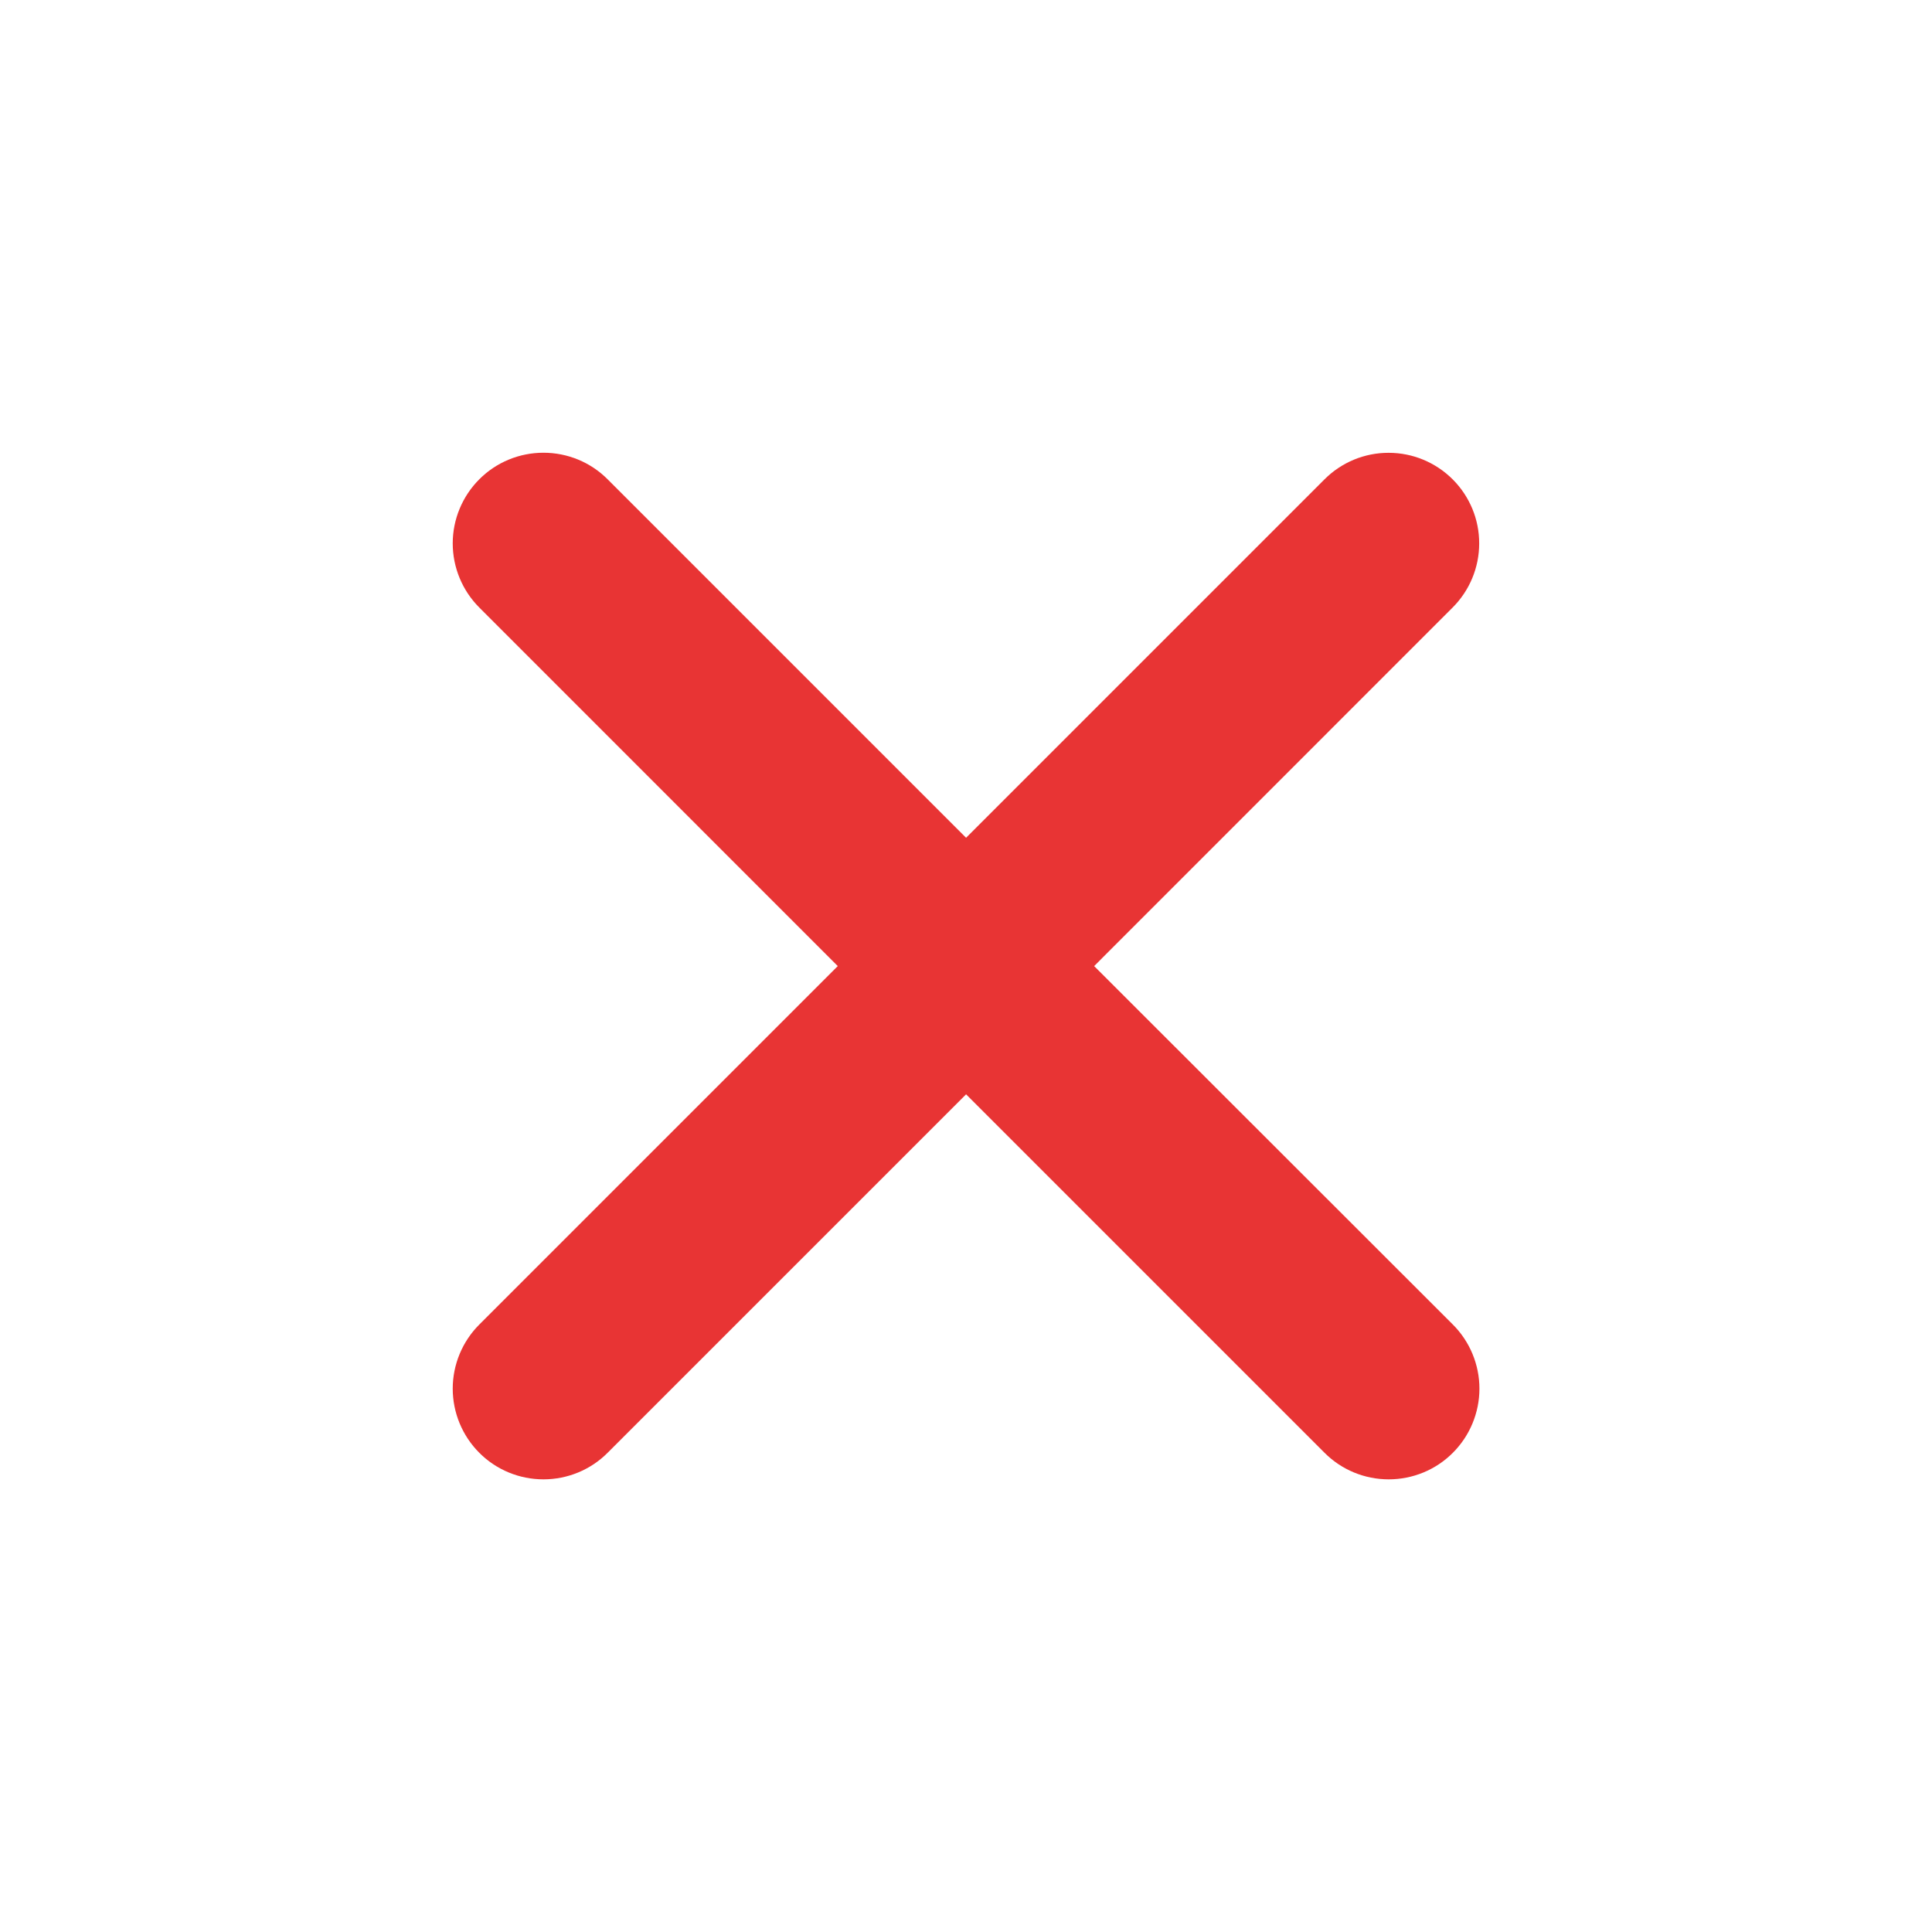 <svg width="24" height="24" viewBox="0 0 24 24" fill="none" xmlns="http://www.w3.org/2000/svg">
<path d="M13.592 12.001L18.045 7.547C18.256 7.336 18.375 7.05 18.375 6.751C18.376 6.453 18.257 6.166 18.046 5.955C17.835 5.744 17.549 5.625 17.251 5.625C16.952 5.624 16.665 5.743 16.454 5.954L12.001 10.407L7.548 5.954C7.337 5.742 7.05 5.624 6.751 5.624C6.452 5.624 6.165 5.742 5.954 5.954C5.743 6.165 5.624 6.452 5.624 6.75C5.624 7.049 5.743 7.336 5.954 7.547L10.407 12.001L5.954 16.454C5.743 16.665 5.624 16.952 5.624 17.25C5.624 17.549 5.743 17.836 5.954 18.047C6.165 18.259 6.452 18.377 6.751 18.377C7.05 18.377 7.337 18.259 7.548 18.047L12.001 13.594L16.454 18.047C16.665 18.259 16.952 18.377 17.251 18.377C17.55 18.377 17.837 18.259 18.048 18.047C18.259 17.836 18.378 17.549 18.378 17.25C18.378 16.952 18.259 16.665 18.048 16.454L13.592 12.001Z" fill="#E83434"/>
</svg>
